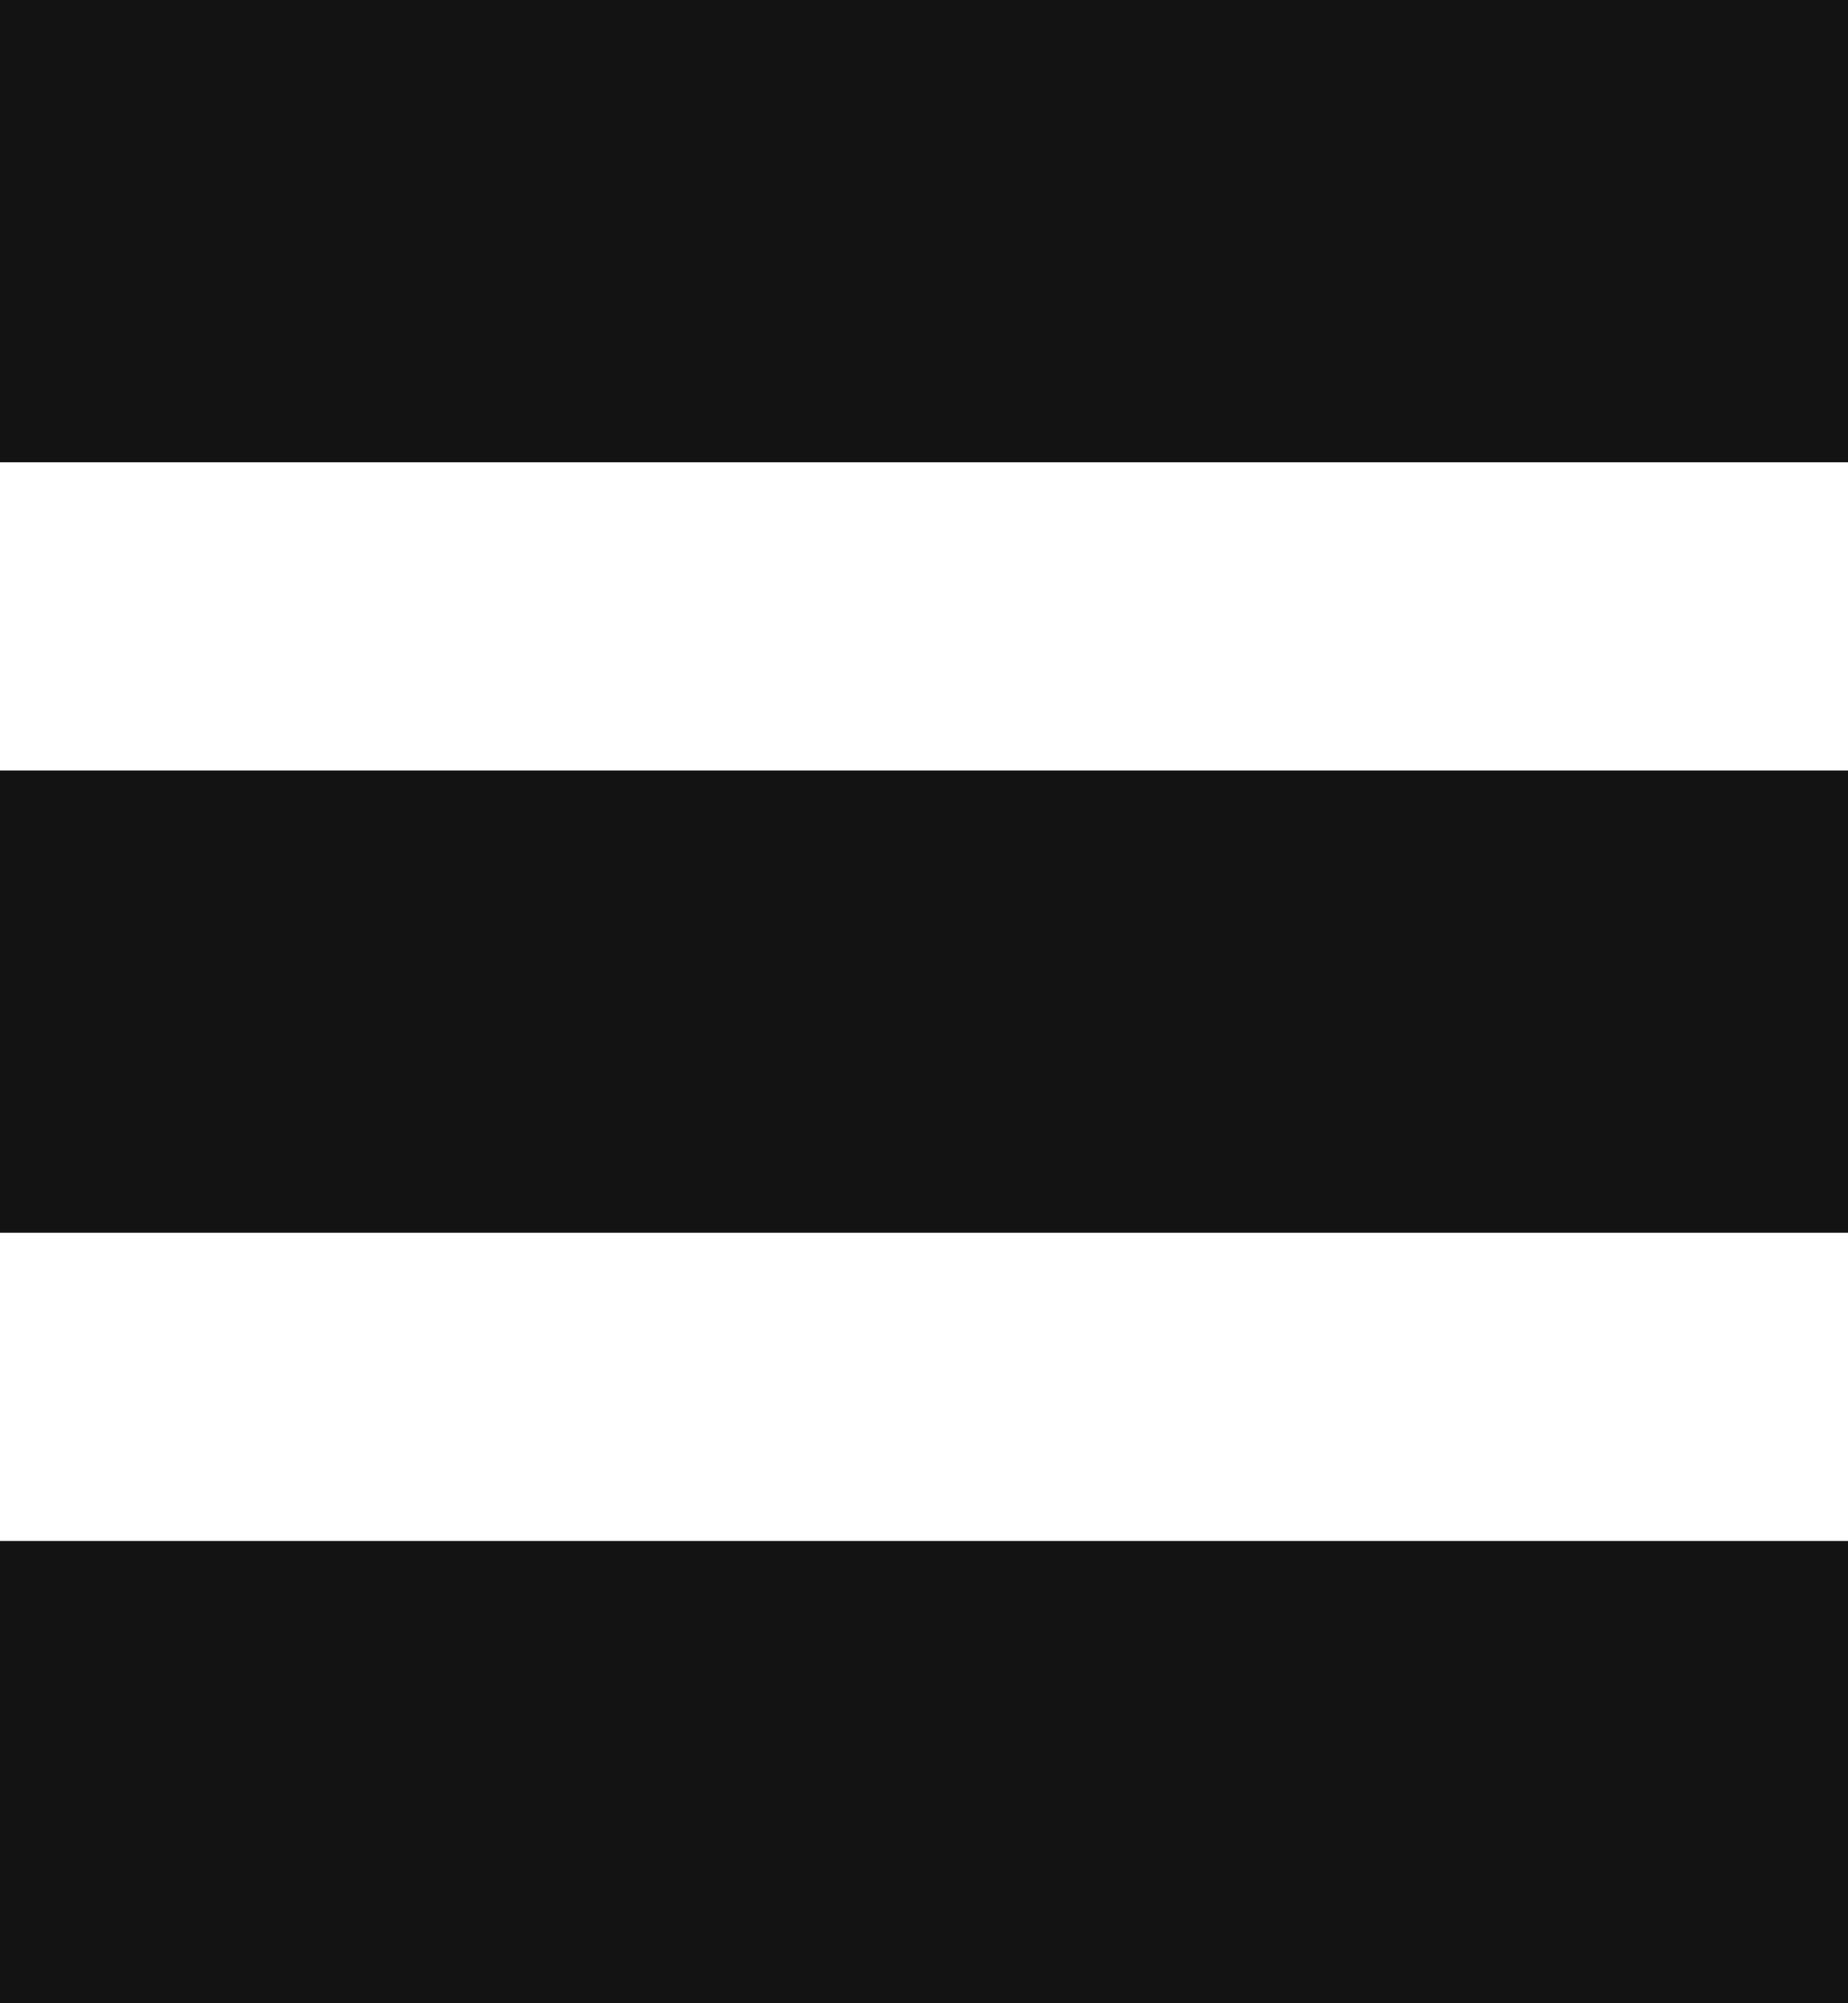 <?xml version="1.0" encoding="utf-8"?>
<!-- Generator: Adobe Illustrator 23.0.4, SVG Export Plug-In . SVG Version: 6.00 Build 0)  -->
<svg version="1.1" id="레이어_1" xmlns="http://www.w3.org/2000/svg" xmlns:xlink="http://www.w3.org/1999/xlink" x="0px"
	 y="0px" viewBox="0 0 24 26" style="enable-background:new 0 0 24 26;" xml:space="preserve">
<style type="text/css">
	.st0{fill:#131313;}
</style>
<g id="그룹_14" transform="translate(-1284 -48)">
	<rect id="사각형_6" x="1284" y="48" class="st0" width="24" height="6"/>
	<rect id="사각형_7" x="1284" y="68" class="st0" width="24" height="6"/>
	<rect id="사각형_8" x="1284" y="58" class="st0" width="24" height="6"/>
</g>
</svg>
